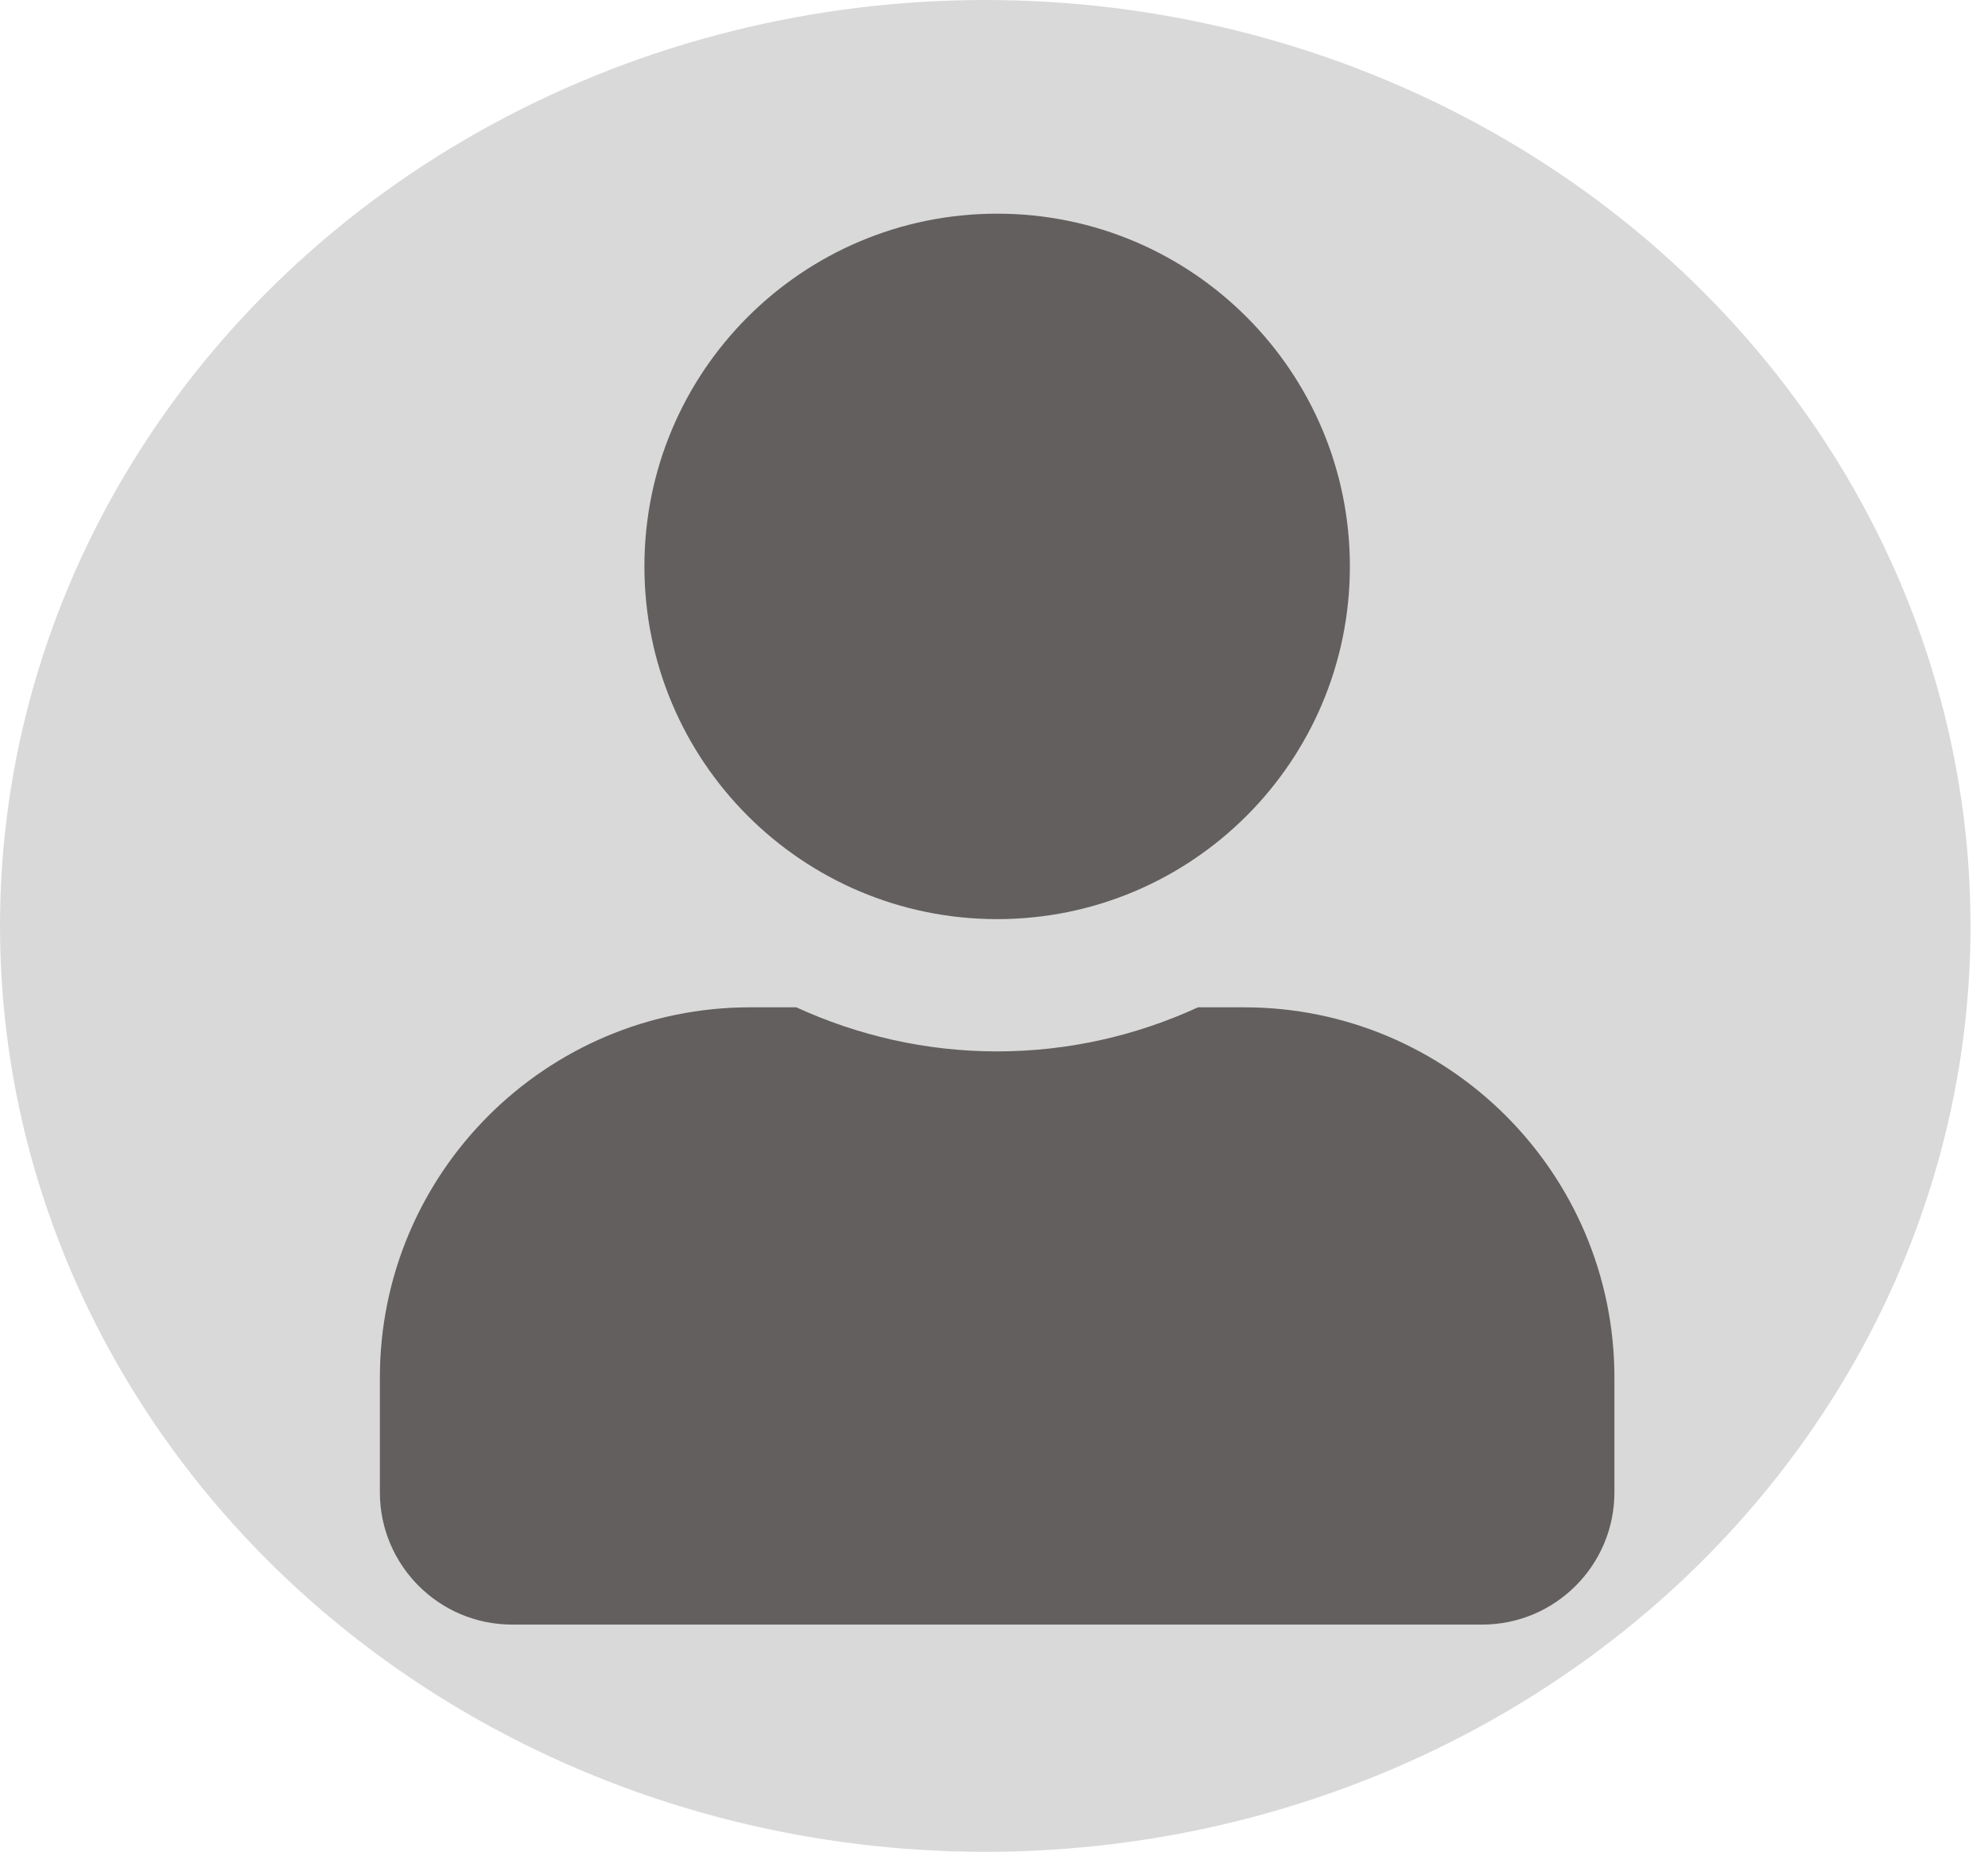 <svg width="73" height="68" viewBox="0 0 73 68" fill="none" xmlns="http://www.w3.org/2000/svg">
<ellipse cx="36.179" cy="34" rx="36.179" ry="34" fill="#D9D9D9"/>
<path d="M36.615 33.751C43.77 33.751 49.568 27.953 49.568 20.799C49.568 13.644 43.77 7.846 36.615 7.846C29.461 7.846 23.663 13.644 23.663 20.799C23.663 27.953 29.461 33.751 36.615 33.751ZM45.682 36.989H43.992C41.746 38.021 39.246 38.608 36.615 38.608C33.984 38.608 31.495 38.021 29.239 36.989H27.549C20.04 36.989 13.949 43.081 13.949 50.589V54.798C13.949 57.48 16.124 59.656 18.806 59.656H54.425C57.106 59.656 59.282 57.48 59.282 54.798V50.589C59.282 43.081 53.19 36.989 45.682 36.989Z" fill="#635F5F"/>
</svg>
